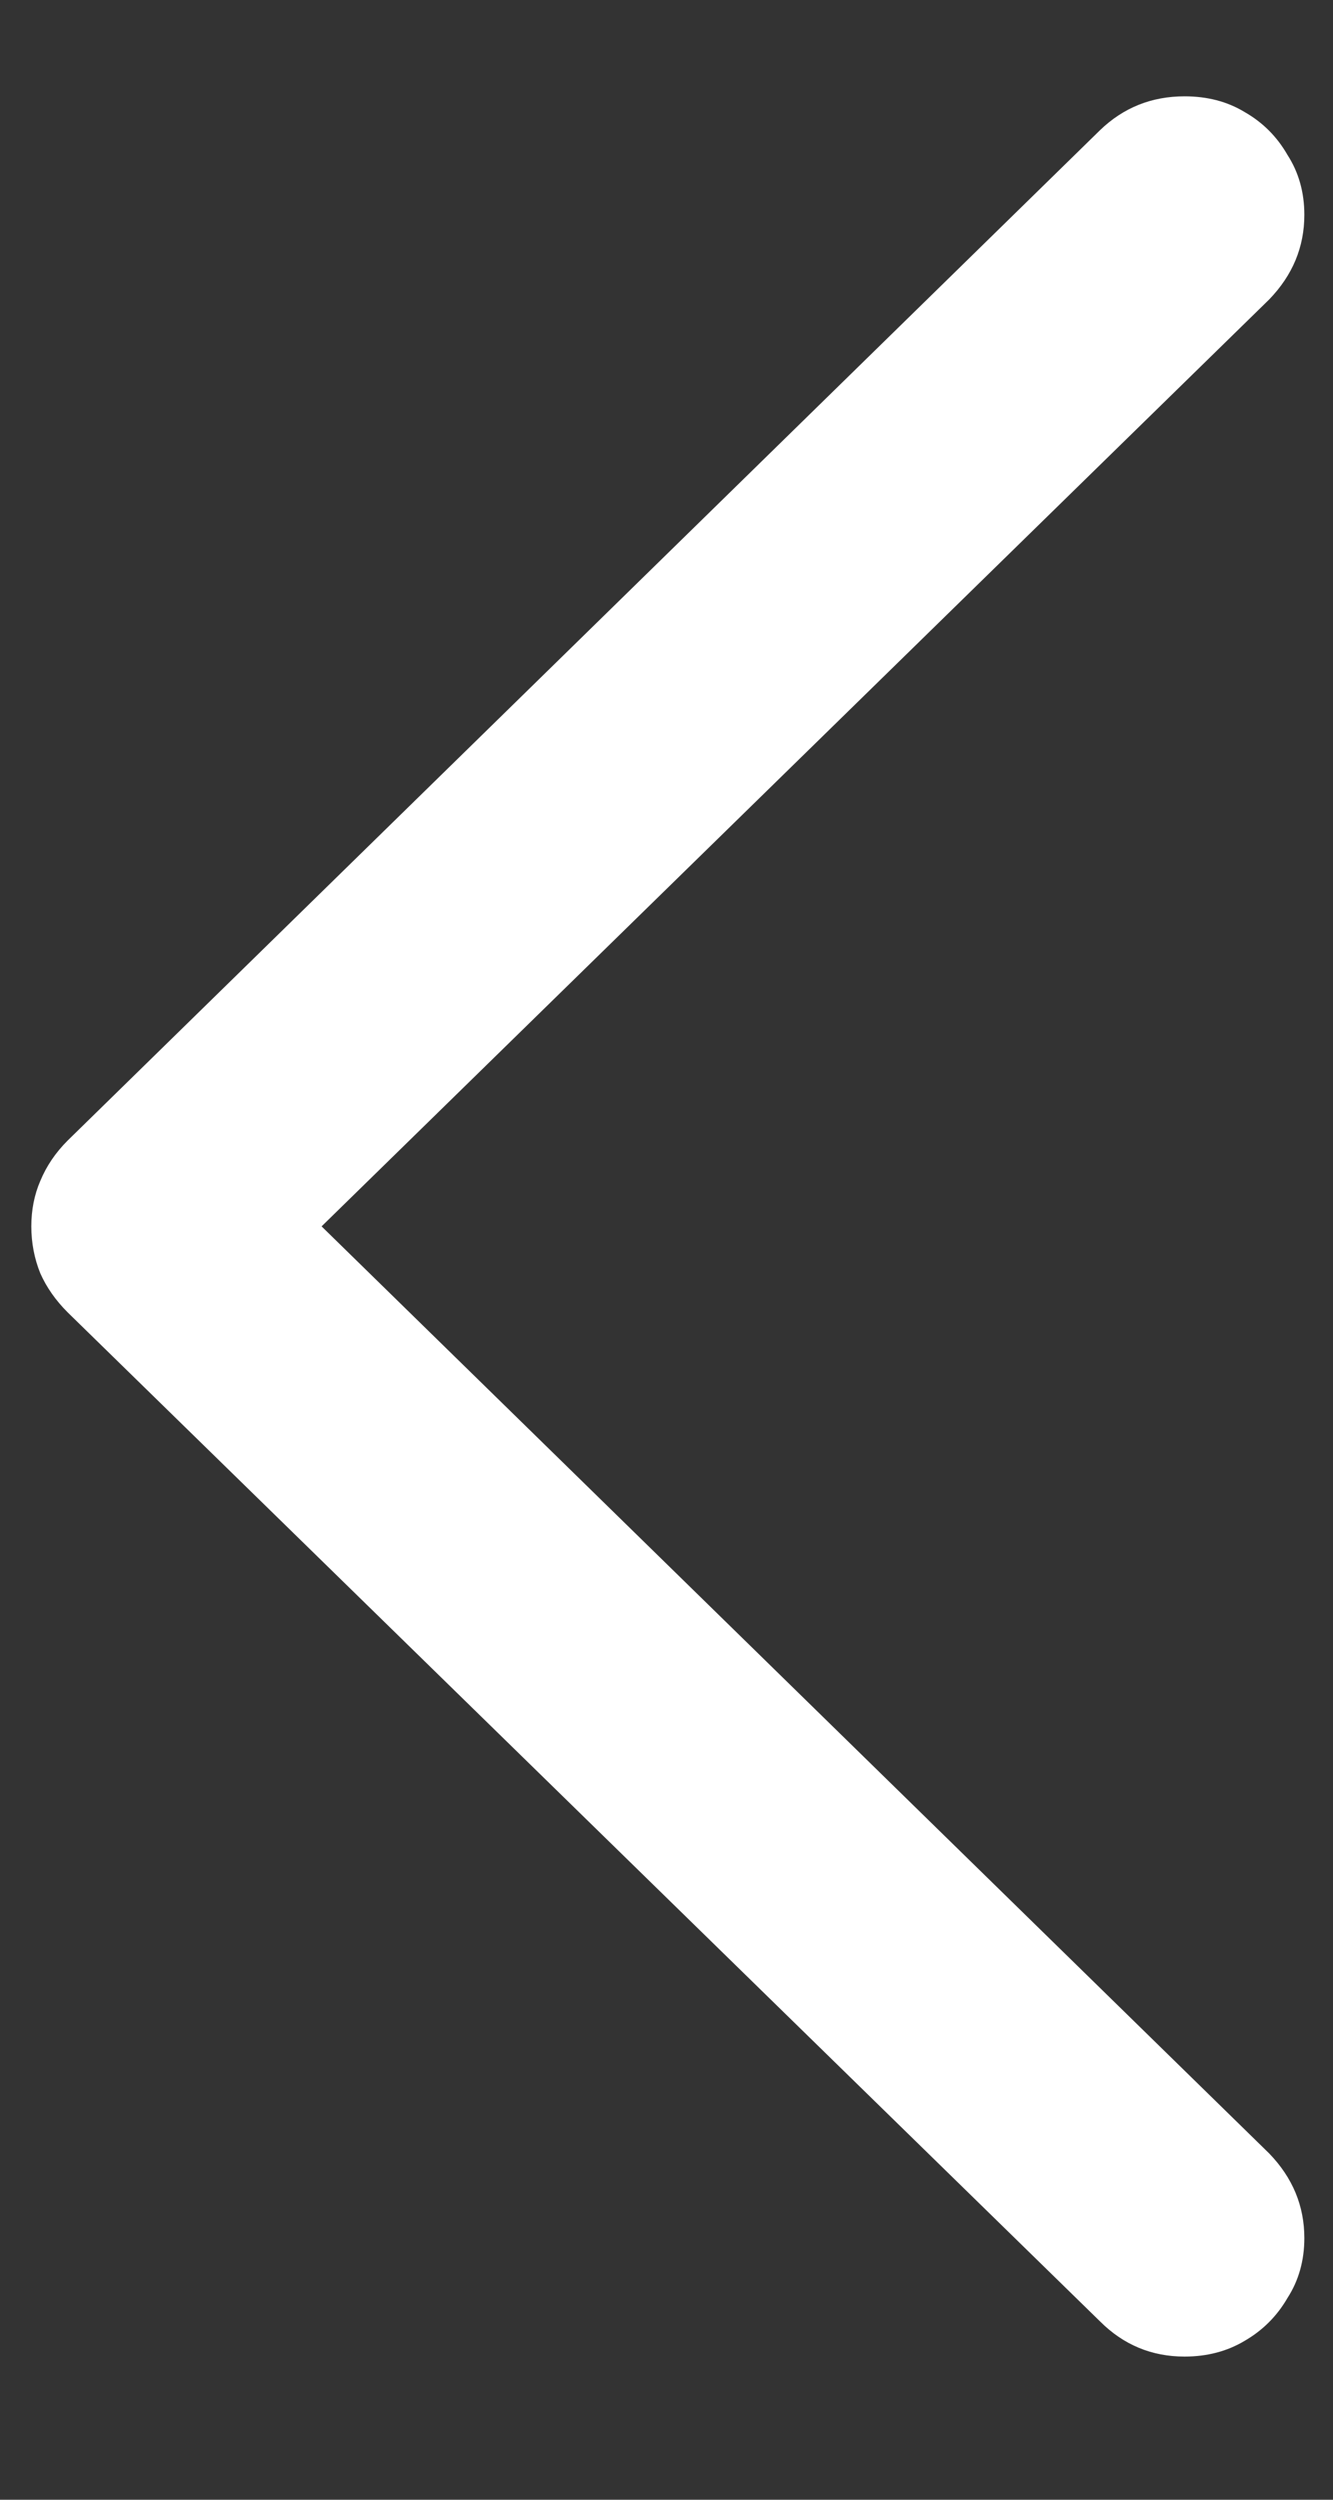 <svg width="8" height="15" viewBox="0 0 8 15" fill="none" xmlns="http://www.w3.org/2000/svg">
<rect x="0" y="0" width="8" height="15" fill="#333333" stroke="none"/>
<path d="M0.188 7.359C0.188 7.458 0.206 7.552 0.242 7.641C0.279 7.724 0.333 7.802 0.406 7.875L6.602 13.93C6.742 14.07 6.911 14.141 7.109 14.141C7.245 14.141 7.365 14.109 7.469 14.047C7.578 13.984 7.664 13.898 7.727 13.789C7.794 13.685 7.828 13.565 7.828 13.43C7.828 13.237 7.758 13.068 7.617 12.922L1.93 7.359L7.617 1.797C7.758 1.651 7.828 1.482 7.828 1.289C7.828 1.154 7.794 1.034 7.727 0.93C7.664 0.82 7.578 0.734 7.469 0.672C7.365 0.609 7.245 0.578 7.109 0.578C6.911 0.578 6.742 0.646 6.602 0.781L0.406 6.844C0.333 6.917 0.279 6.997 0.242 7.086C0.206 7.169 0.188 7.26 0.188 7.359Z" fill="white"/>
</svg>
